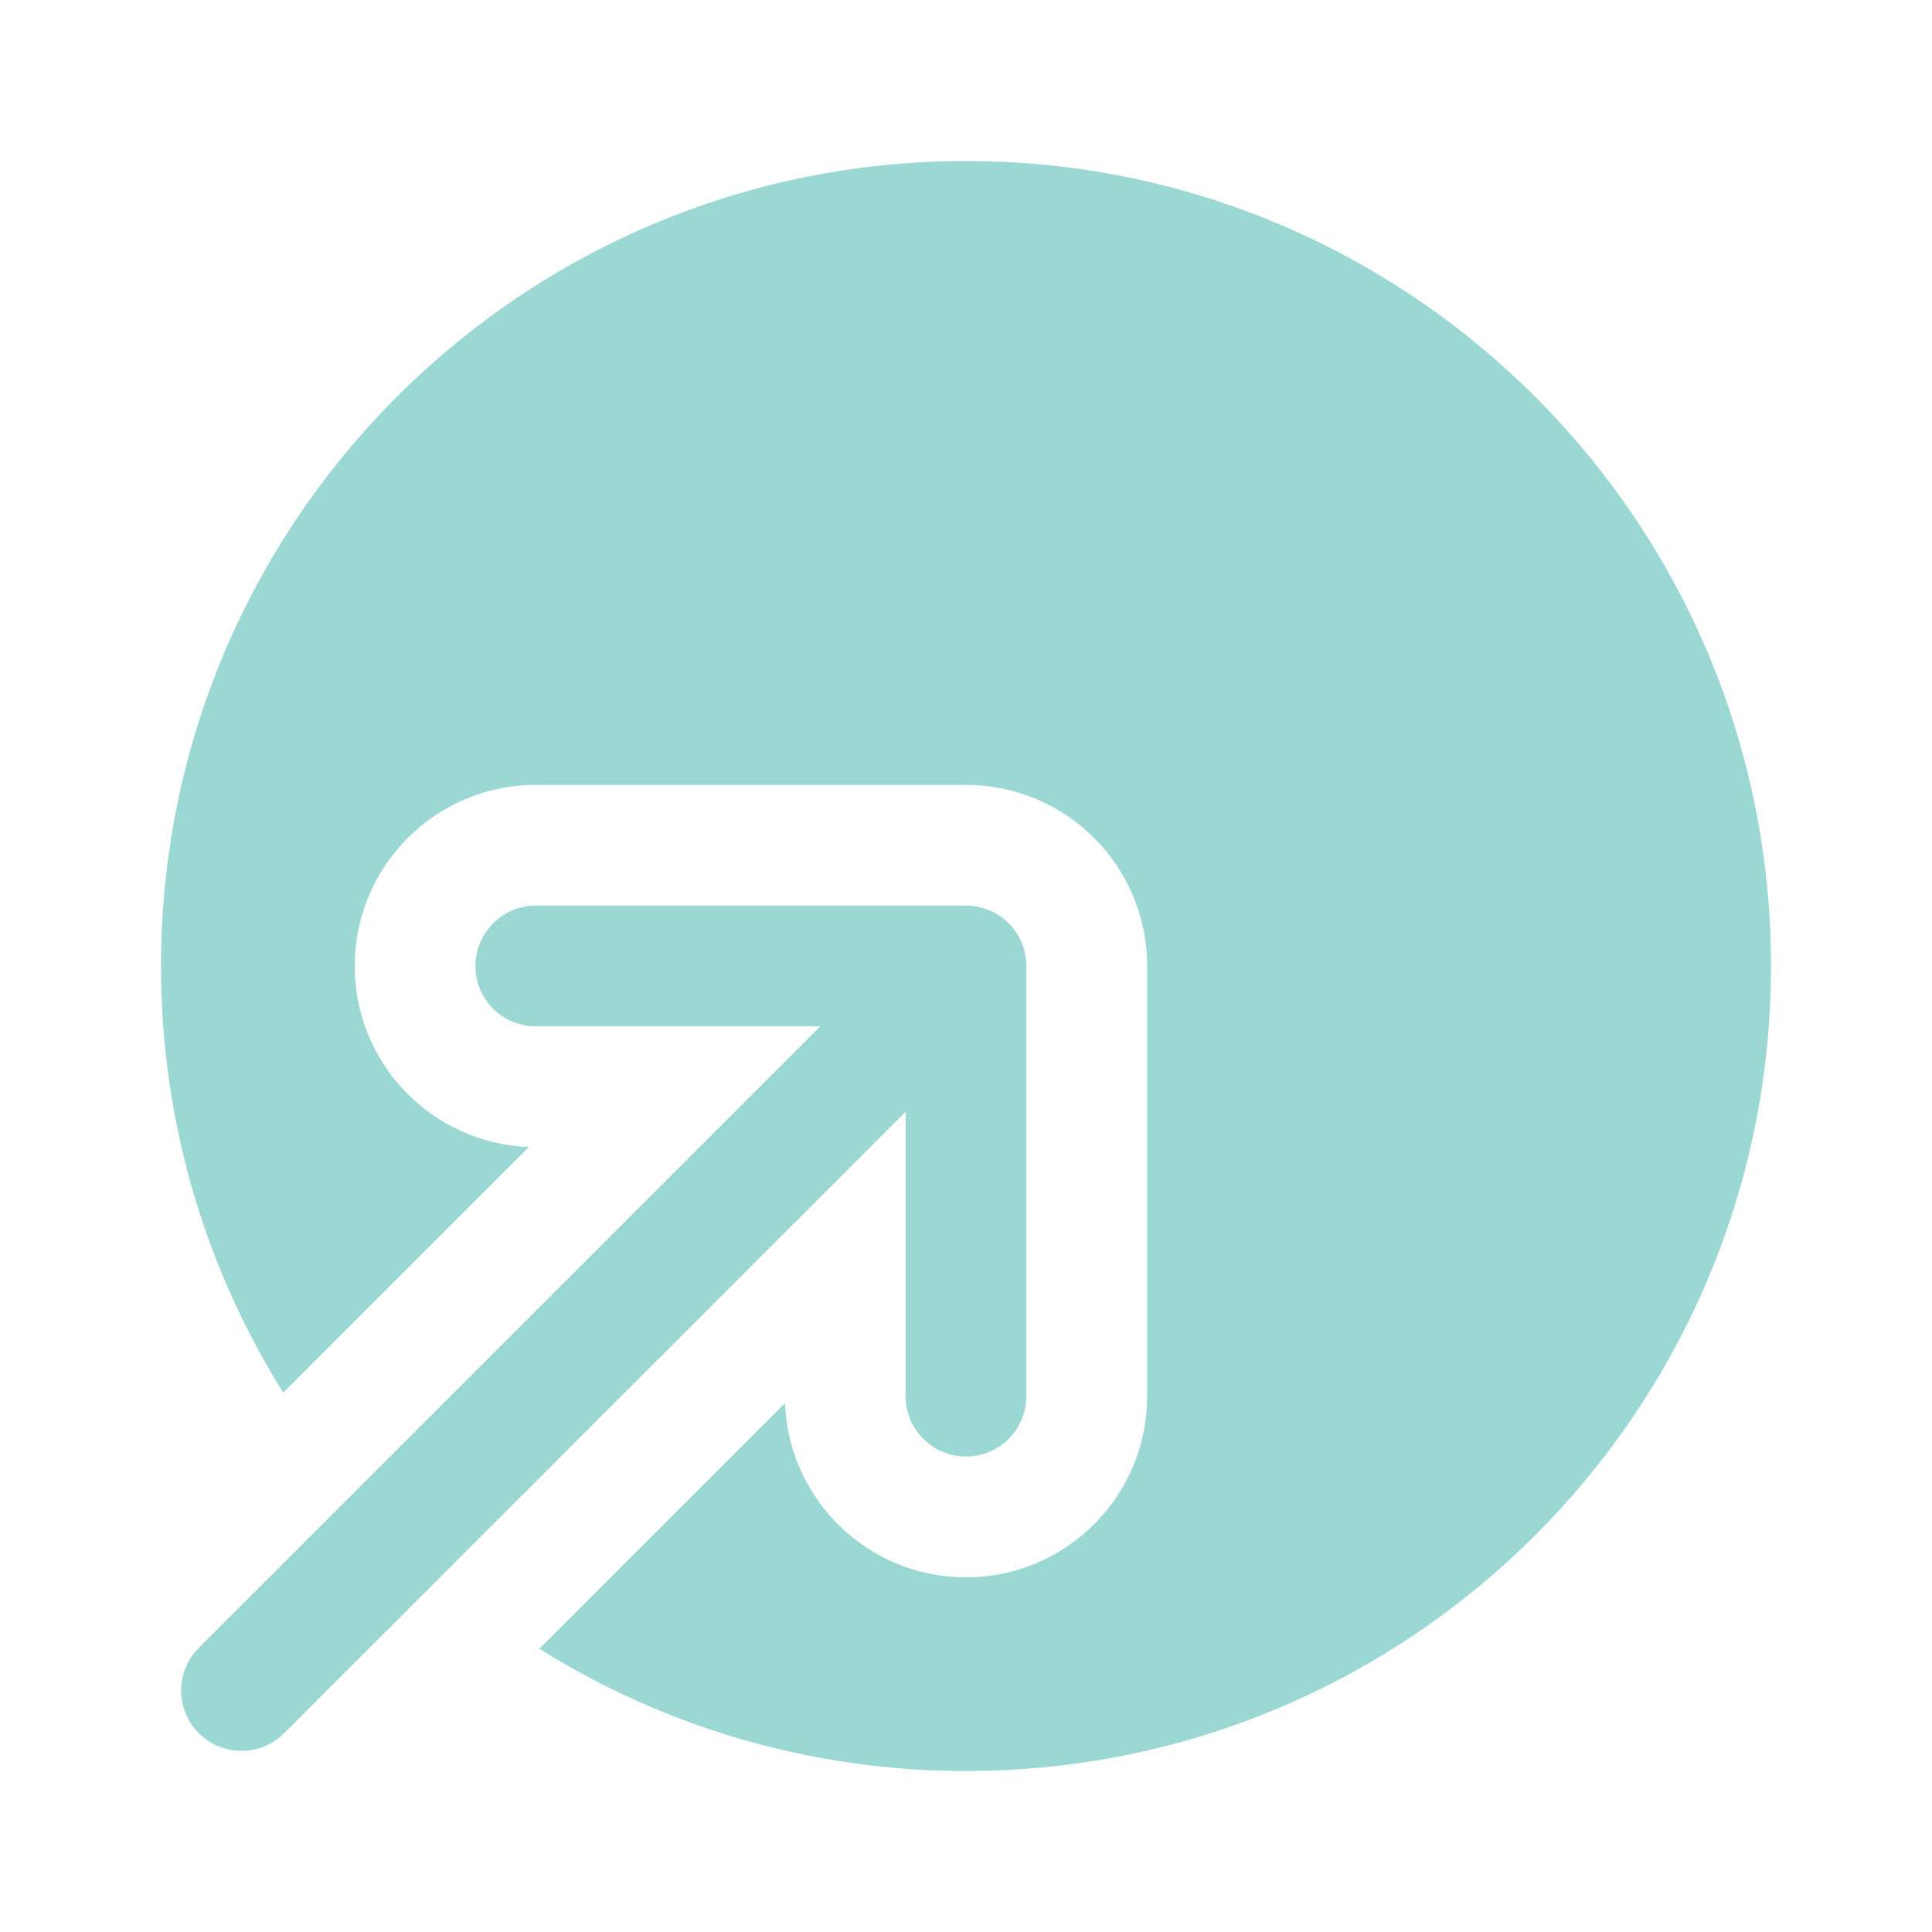 <svg width="64" height="64" viewBox="0 0 64 64" fill="none" xmlns="http://www.w3.org/2000/svg">
<path fill-rule="evenodd" clip-rule="evenodd" d="M6.586 57.414C5.805 56.633 5.805 55.367 6.586 54.586L27.172 34H17.75C16.645 34 15.75 33.105 15.75 32C15.75 30.895 16.645 30 17.75 30H32C33.105 30 34 30.895 34 32V46.25C34 47.355 33.105 48.25 32 48.25C30.895 48.25 30 47.355 30 46.25V36.828L9.414 57.414C8.633 58.195 7.367 58.195 6.586 57.414Z" fill="#9CD8D3"/>
<path d="M9.383 46.133L17.52 37.996C14.313 37.875 11.751 35.237 11.751 32.001C11.751 28.687 14.437 26.001 17.751 26.001H32.001C35.314 26.001 38.001 28.687 38.001 32.001V46.251C38.001 49.564 35.314 52.251 32.001 52.251C28.764 52.251 26.126 49.688 26.005 46.481L17.868 54.618C21.965 57.184 26.81 58.667 32.001 58.667C46.728 58.667 58.667 46.728 58.667 32.001C58.667 17.273 46.728 5.334 32.001 5.334C17.273 5.334 5.334 17.273 5.334 32.001C5.334 37.192 6.817 42.036 9.383 46.133Z" fill="#9CD8D3"/>
</svg>
